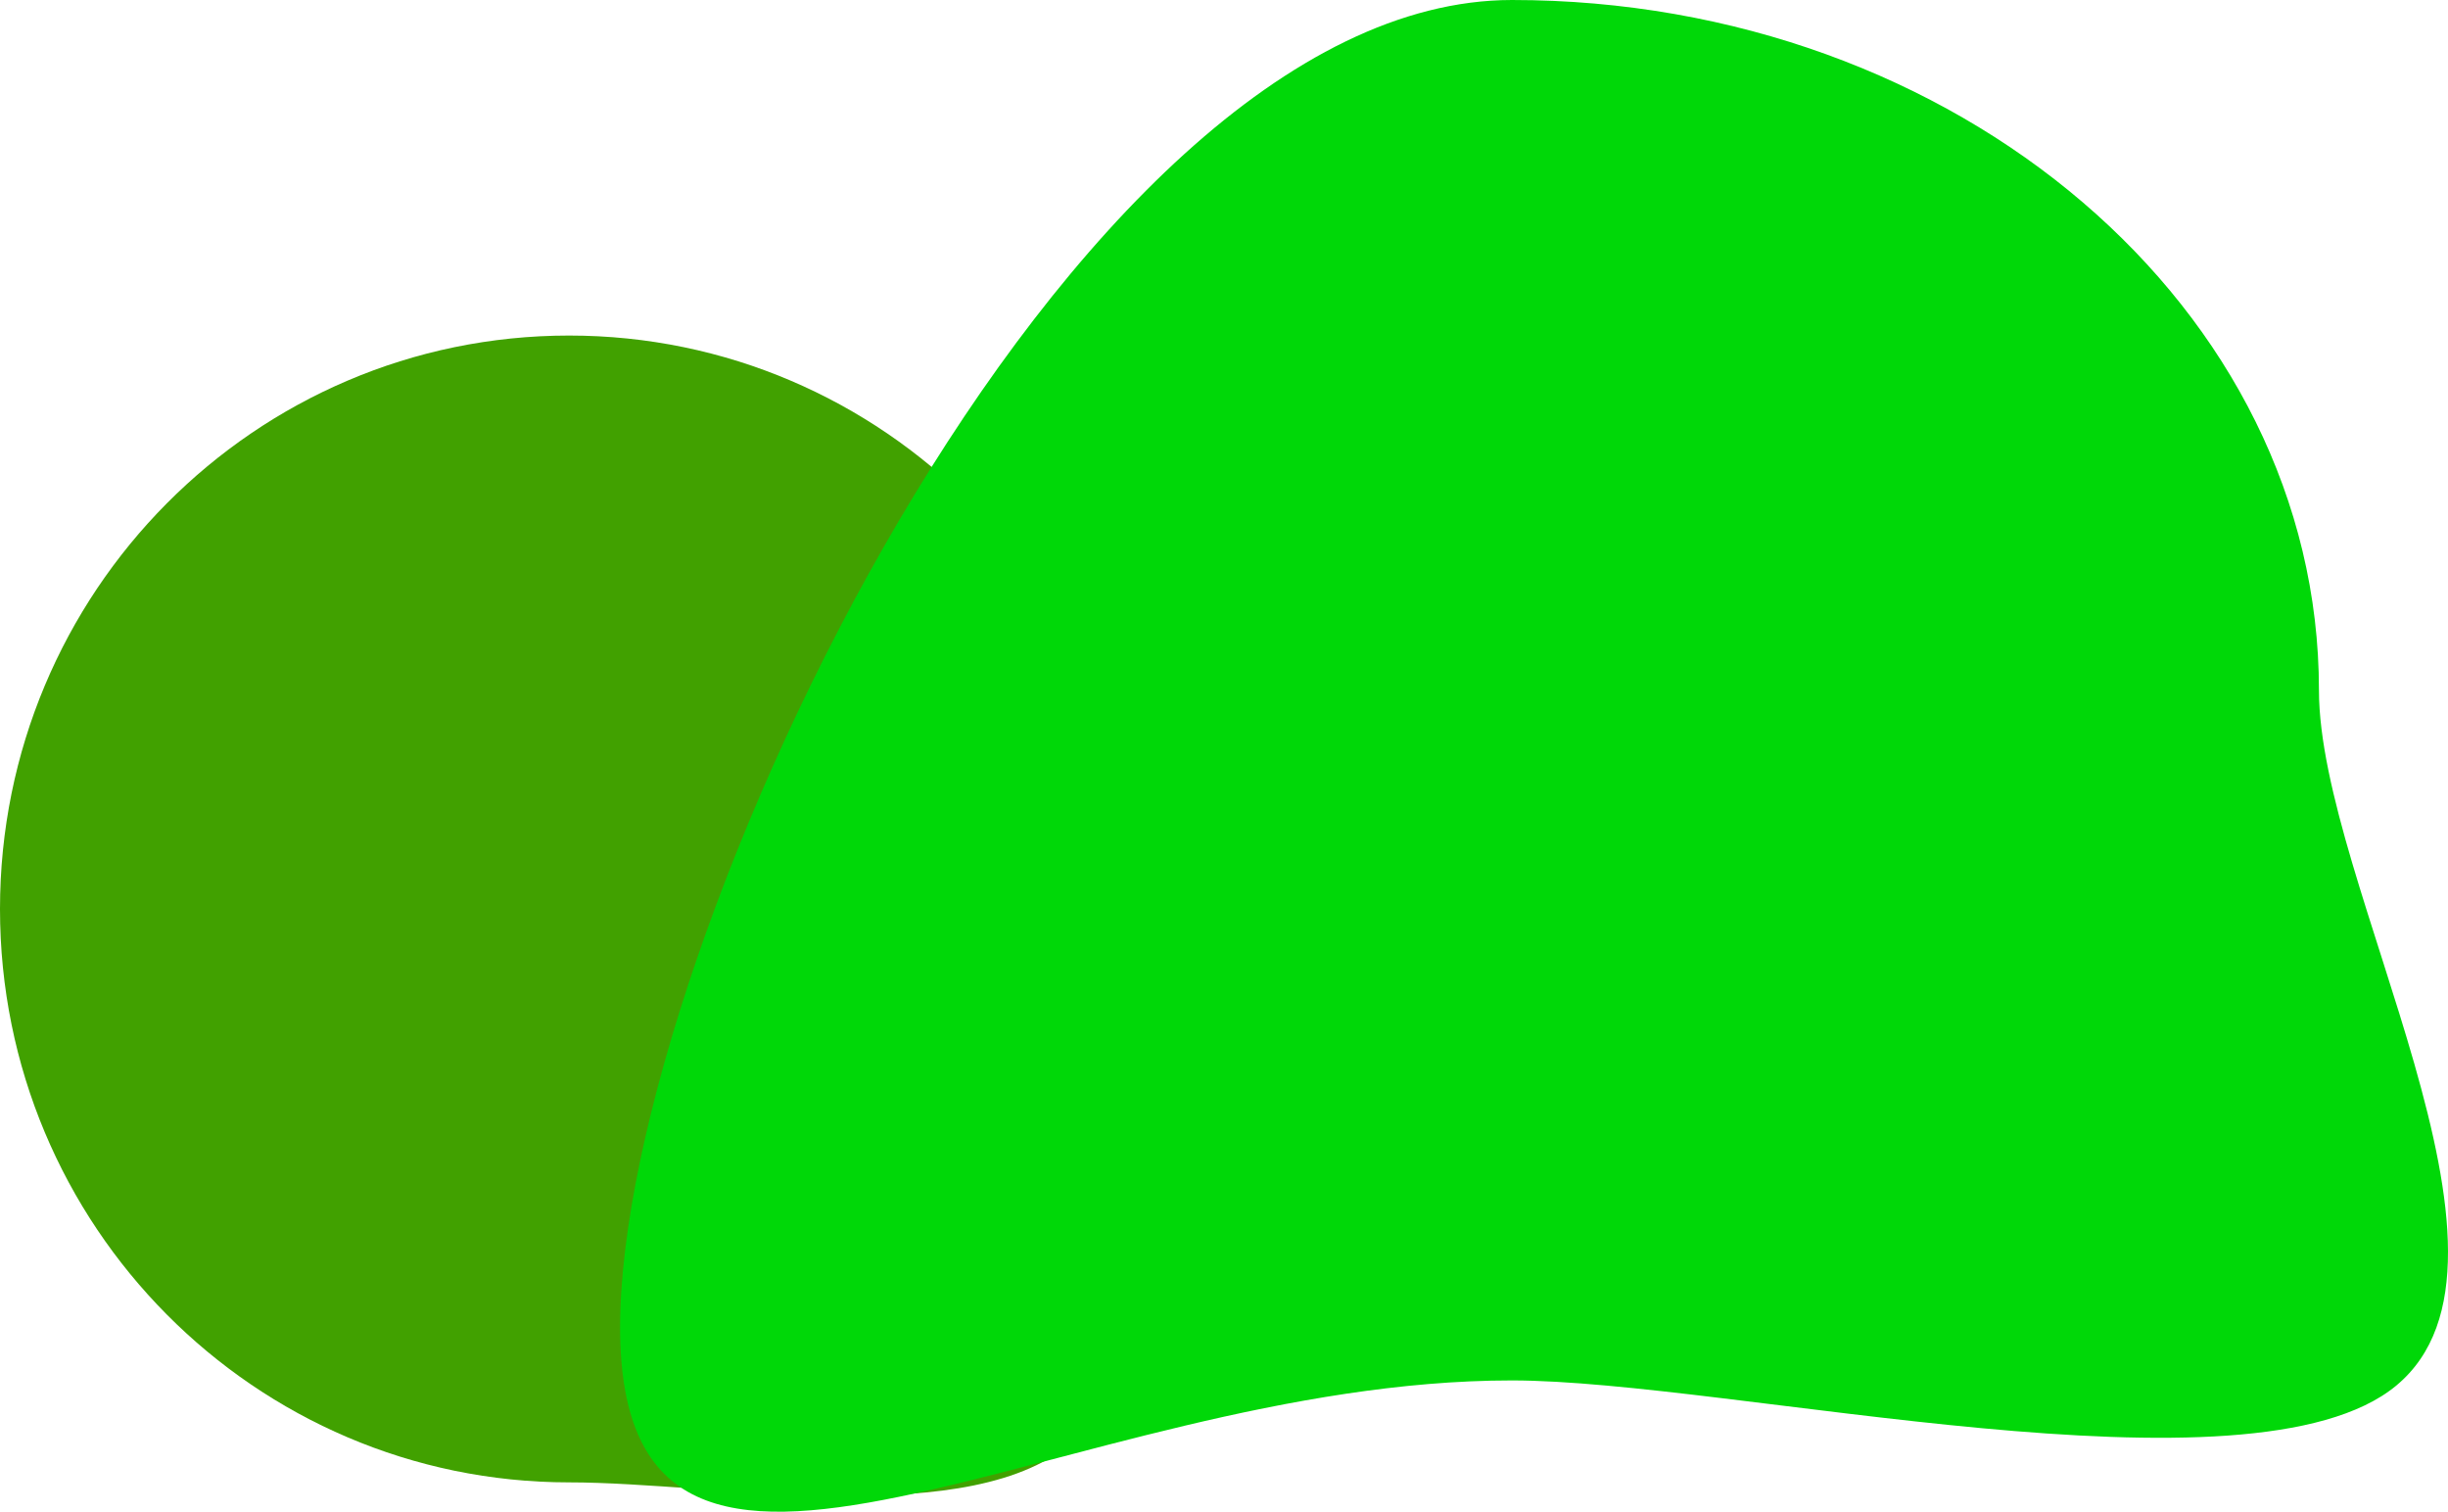 <svg version="1.1" xmlns="http://www.w3.org/2000/svg" xmlns:xlink="http://www.w3.org/1999/xlink" width="576.386" height="355.907" viewBox="0,0,576.386,355.907"><g transform="translate(43.193,-132.046)"><g data-paper-data="{&quot;isPaintingLayer&quot;:true}" fill-rule="nonzero" stroke="#000000" stroke-width="0" stroke-linecap="butt" stroke-linejoin="miter" stroke-miterlimit="10" stroke-dasharray="" stroke-dashoffset="0" style="mix-blend-mode: normal"><path d="M209.863,471.015c-23.792,21.767 -84.386,10.032 -119.056,10.032c-74.006,0 -134,-60.442 -134,-135c0,-74.558 59.994,-135 134,-135c74.006,0 134,60.442 134,135c0,39.63 12.05,100.272 -14.944,124.968z" fill="#41a100"/><path d="M102.807,444.546c0,-89.746 105.066,-312.5 210,-312.5c104.934,0 190,72.754 190,162.5c0,45.807 53.839,134.187 18.187,163.726c-34.199,28.335 -156.812,-1.226 -208.187,-1.226c-104.934,0 -210,77.246 -210,-12.5z" fill="#00d808"/></g></g></svg>